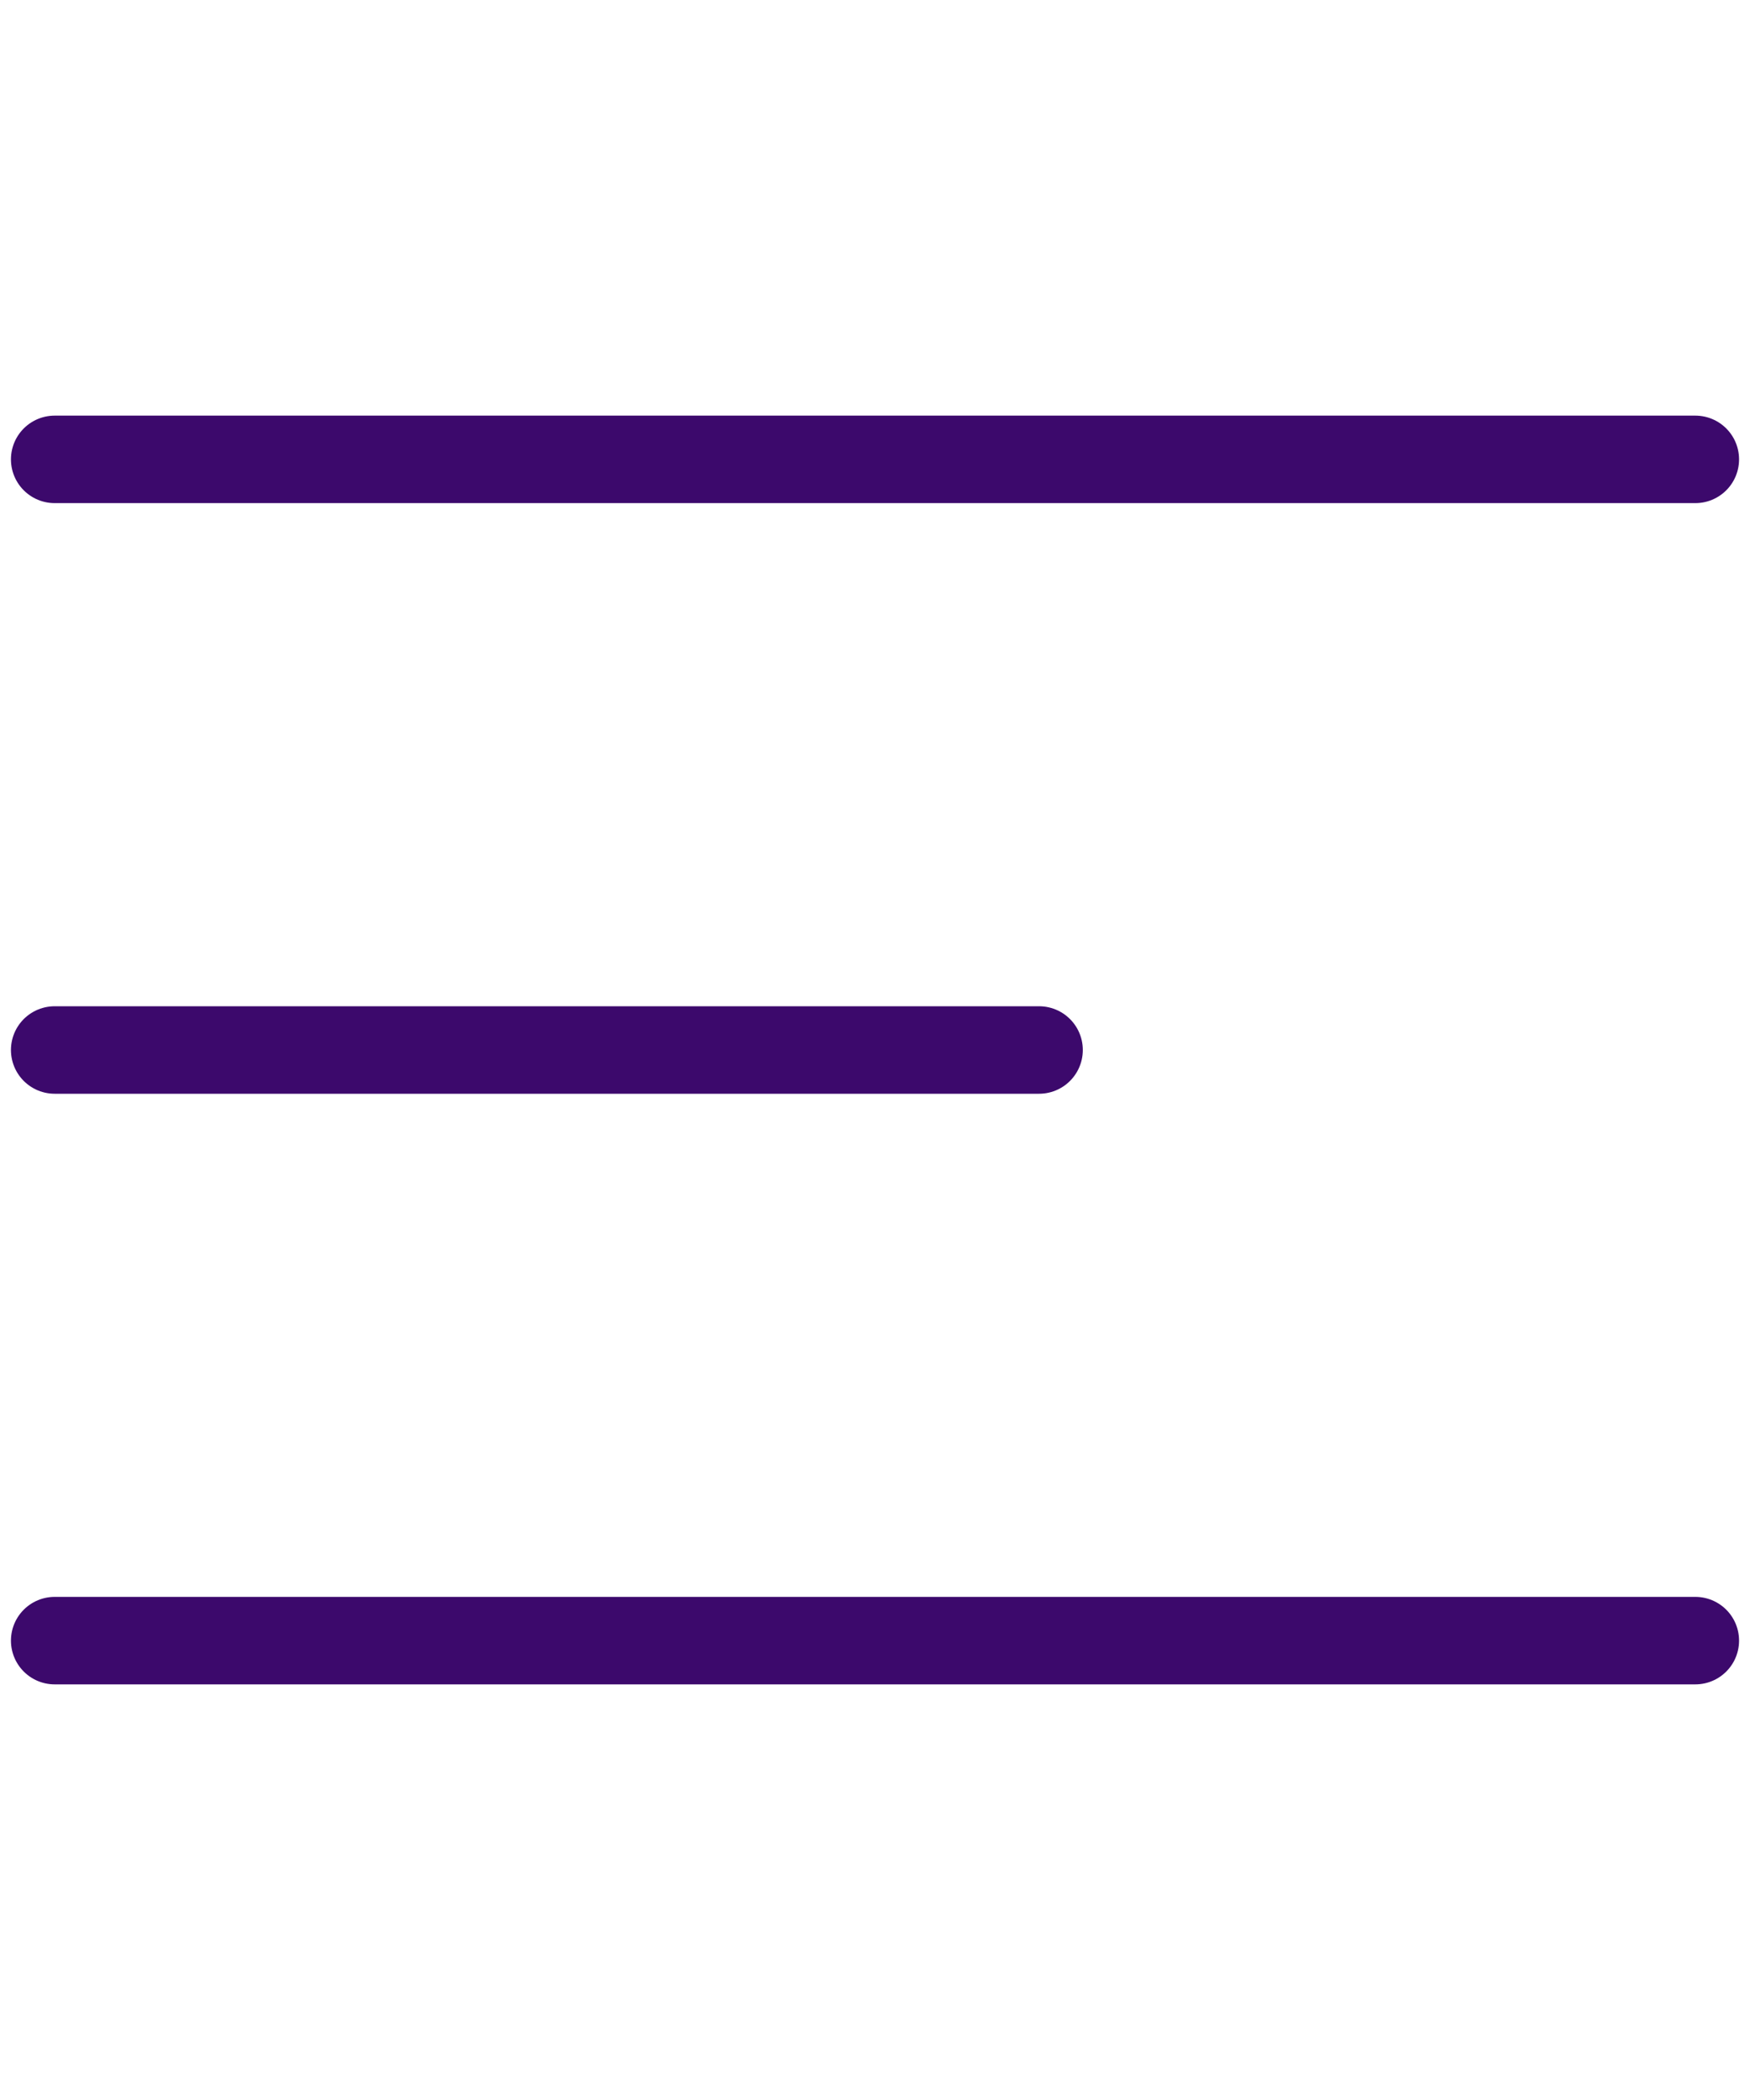 <svg width="20" height="24" viewBox="0 0 20 24" fill="none" xmlns="http://www.w3.org/2000/svg">
<path d="M0.625 5.25H19.375M0.625 12H11.875" stroke="#3C096C" stroke-miterlimit="10" stroke-linecap="round" stroke-linejoin="round"/>
<path d="M0.625 18.75H19.375" stroke="#3C096C" stroke-miterlimit="10" stroke-linecap="round" stroke-linejoin="round"/>
</svg>
